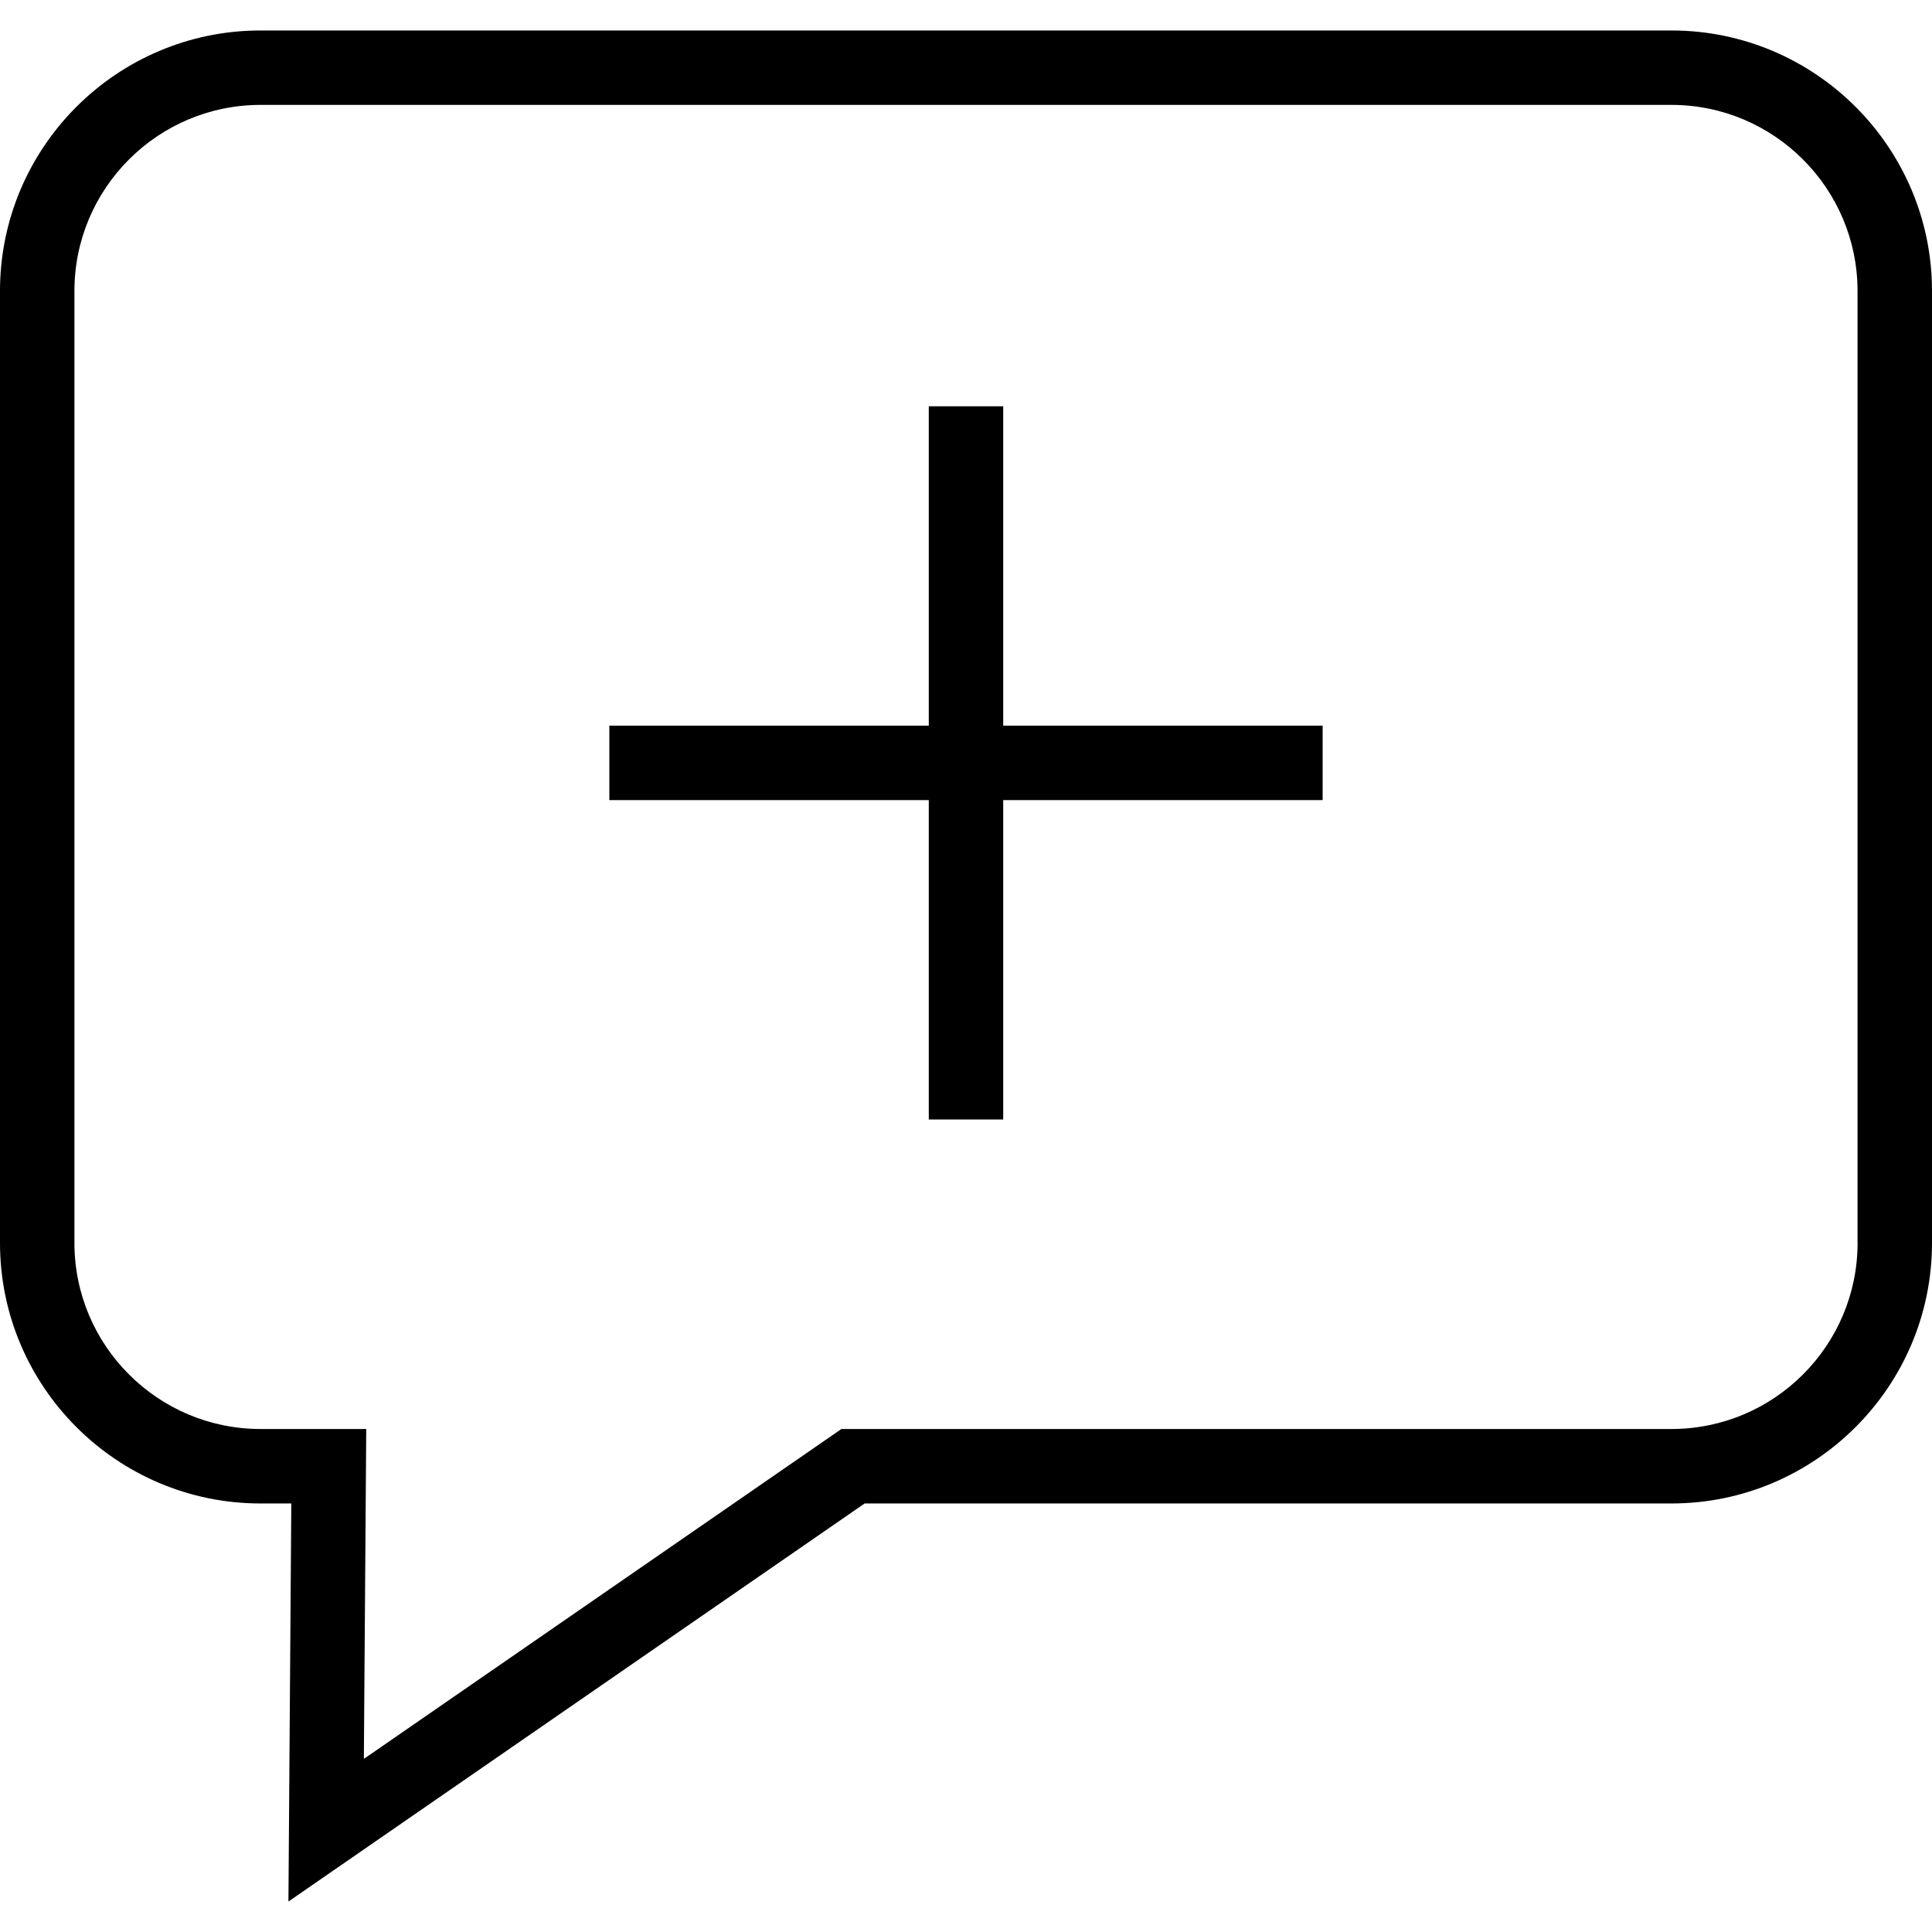<?xml version="1.0" encoding="iso-8859-1"?>
<!-- Generator: Adobe Illustrator 19.1.0, SVG Export Plug-In . SVG Version: 6.00 Build 0)  -->
<svg version="1.1" id="Capa_1" xmlns="http://www.w3.org/2000/svg" xmlns:xlink="http://www.w3.org/1999/xlink" x="0px" y="0px"
	 viewBox="0 0 333.668 333.668" style="enable-background:new 0 0 333.668 333.668;" xml:space="preserve">
<g>
	<path d="M288.681,5.264H44.988C20.18,5.264,0,25.444,0,50.251v164.418c0,24.801,20.18,44.988,44.988,44.988h5.321l-0.495,68.748
		l99.513-68.748h139.353c24.801,0,44.988-20.187,44.988-44.988V50.251C333.668,25.444,313.482,5.264,288.681,5.264z
		 M320.815,214.663c0,17.719-14.415,32.134-32.134,32.134H145.317l-82.476,56.974l0.411-56.974H44.988
		c-17.719,0-32.134-14.415-32.134-32.134V50.251c0-17.719,14.415-32.134,32.134-32.134h243.686
		c17.719,0,32.134,14.415,32.134,32.134v164.411H320.815z M173.261,125.33h55.168v12.854h-55.168v55.155h-12.854v-55.155h-55.168
		V125.33h55.168V70.168h12.854C173.261,70.168,173.261,125.33,173.261,125.33z"/>
</g>
<g>
</g>
<g>
</g>
<g>
</g>
<g>
</g>
<g>
</g>
<g>
</g>
<g>
</g>
<g>
</g>
<g>
</g>
<g>
</g>
<g>
</g>
<g>
</g>
<g>
</g>
<g>
</g>
<g>
</g>
</svg>
